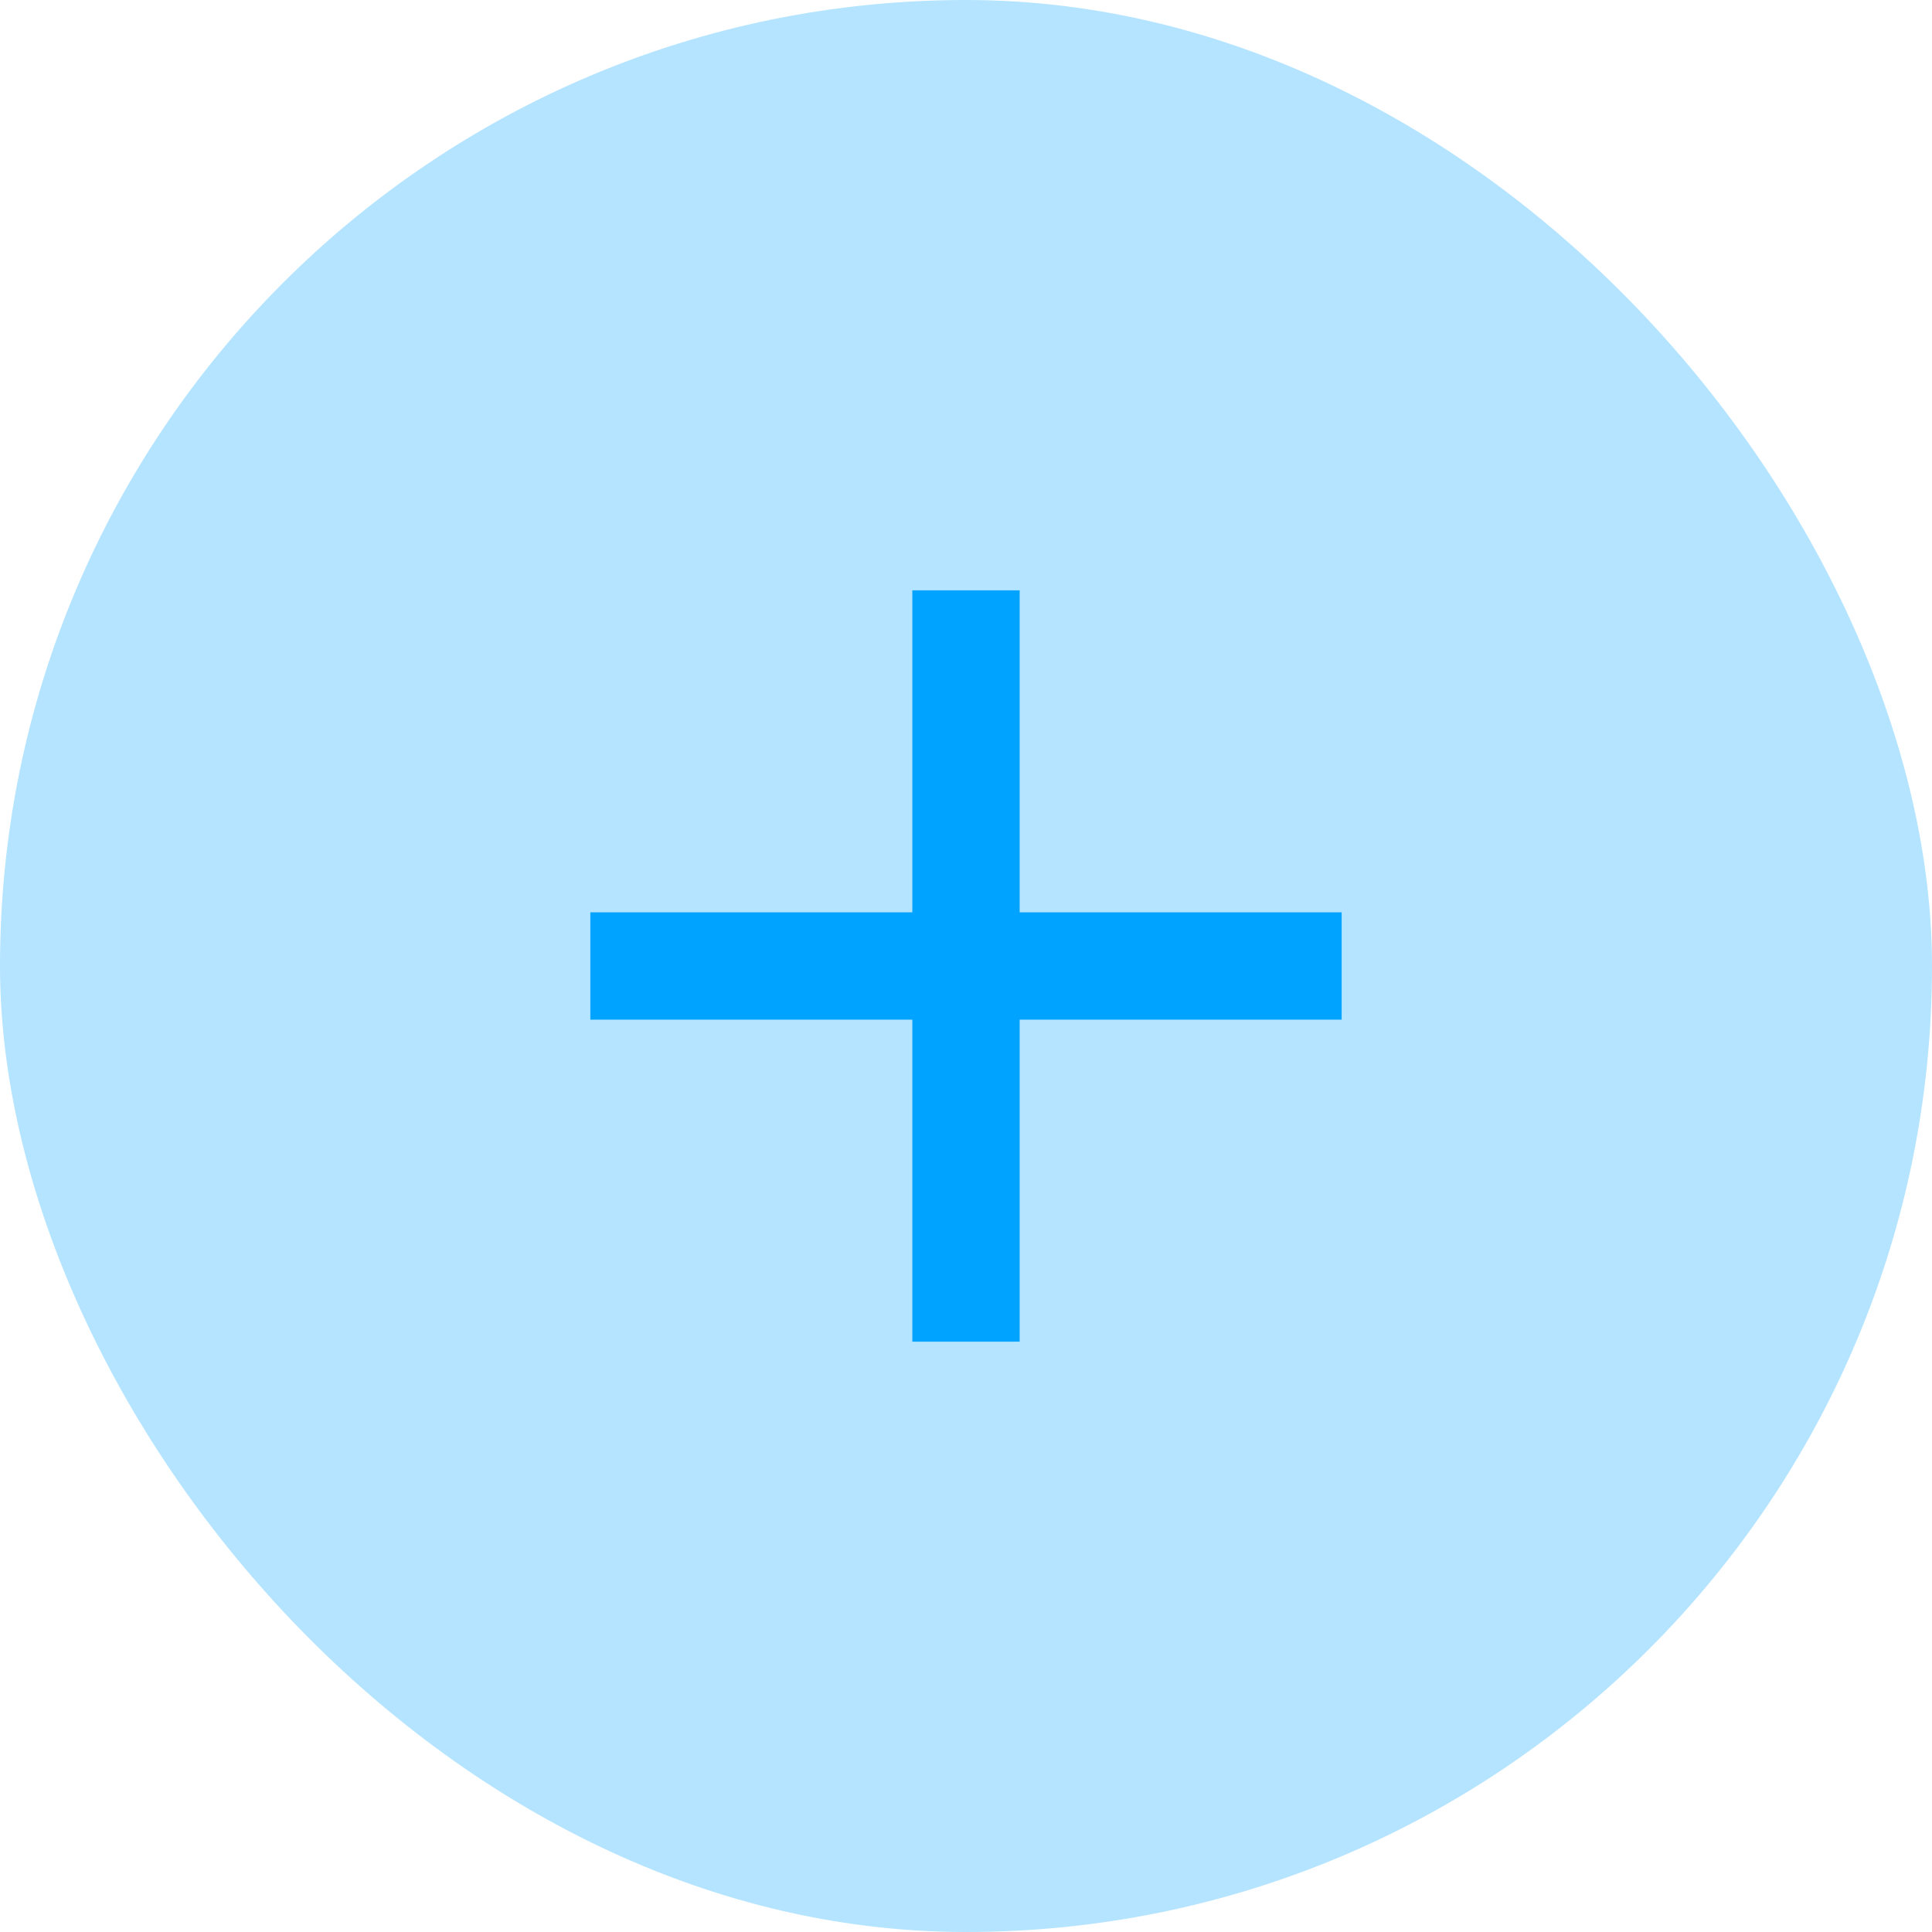 <svg width="36" height="36" viewBox="0 0 36 36" fill="none" xmlns="http://www.w3.org/2000/svg">
<rect width="36" height="36" rx="18" fill="#B4E4FF"/>
<mask id="mask0_1_16" style="mask-type:alpha" maskUnits="userSpaceOnUse" x="6" y="6" width="24" height="24">
<rect x="6" y="6" width="24" height="24" fill="#D9D9D9"/>
</mask>
<g mask="url(#mask0_1_16)">
<path d="M17 25V19H11V17H17V11H19V17H25V19H19V25H17Z" fill="#00A3FF"/>
</g>
</svg>
